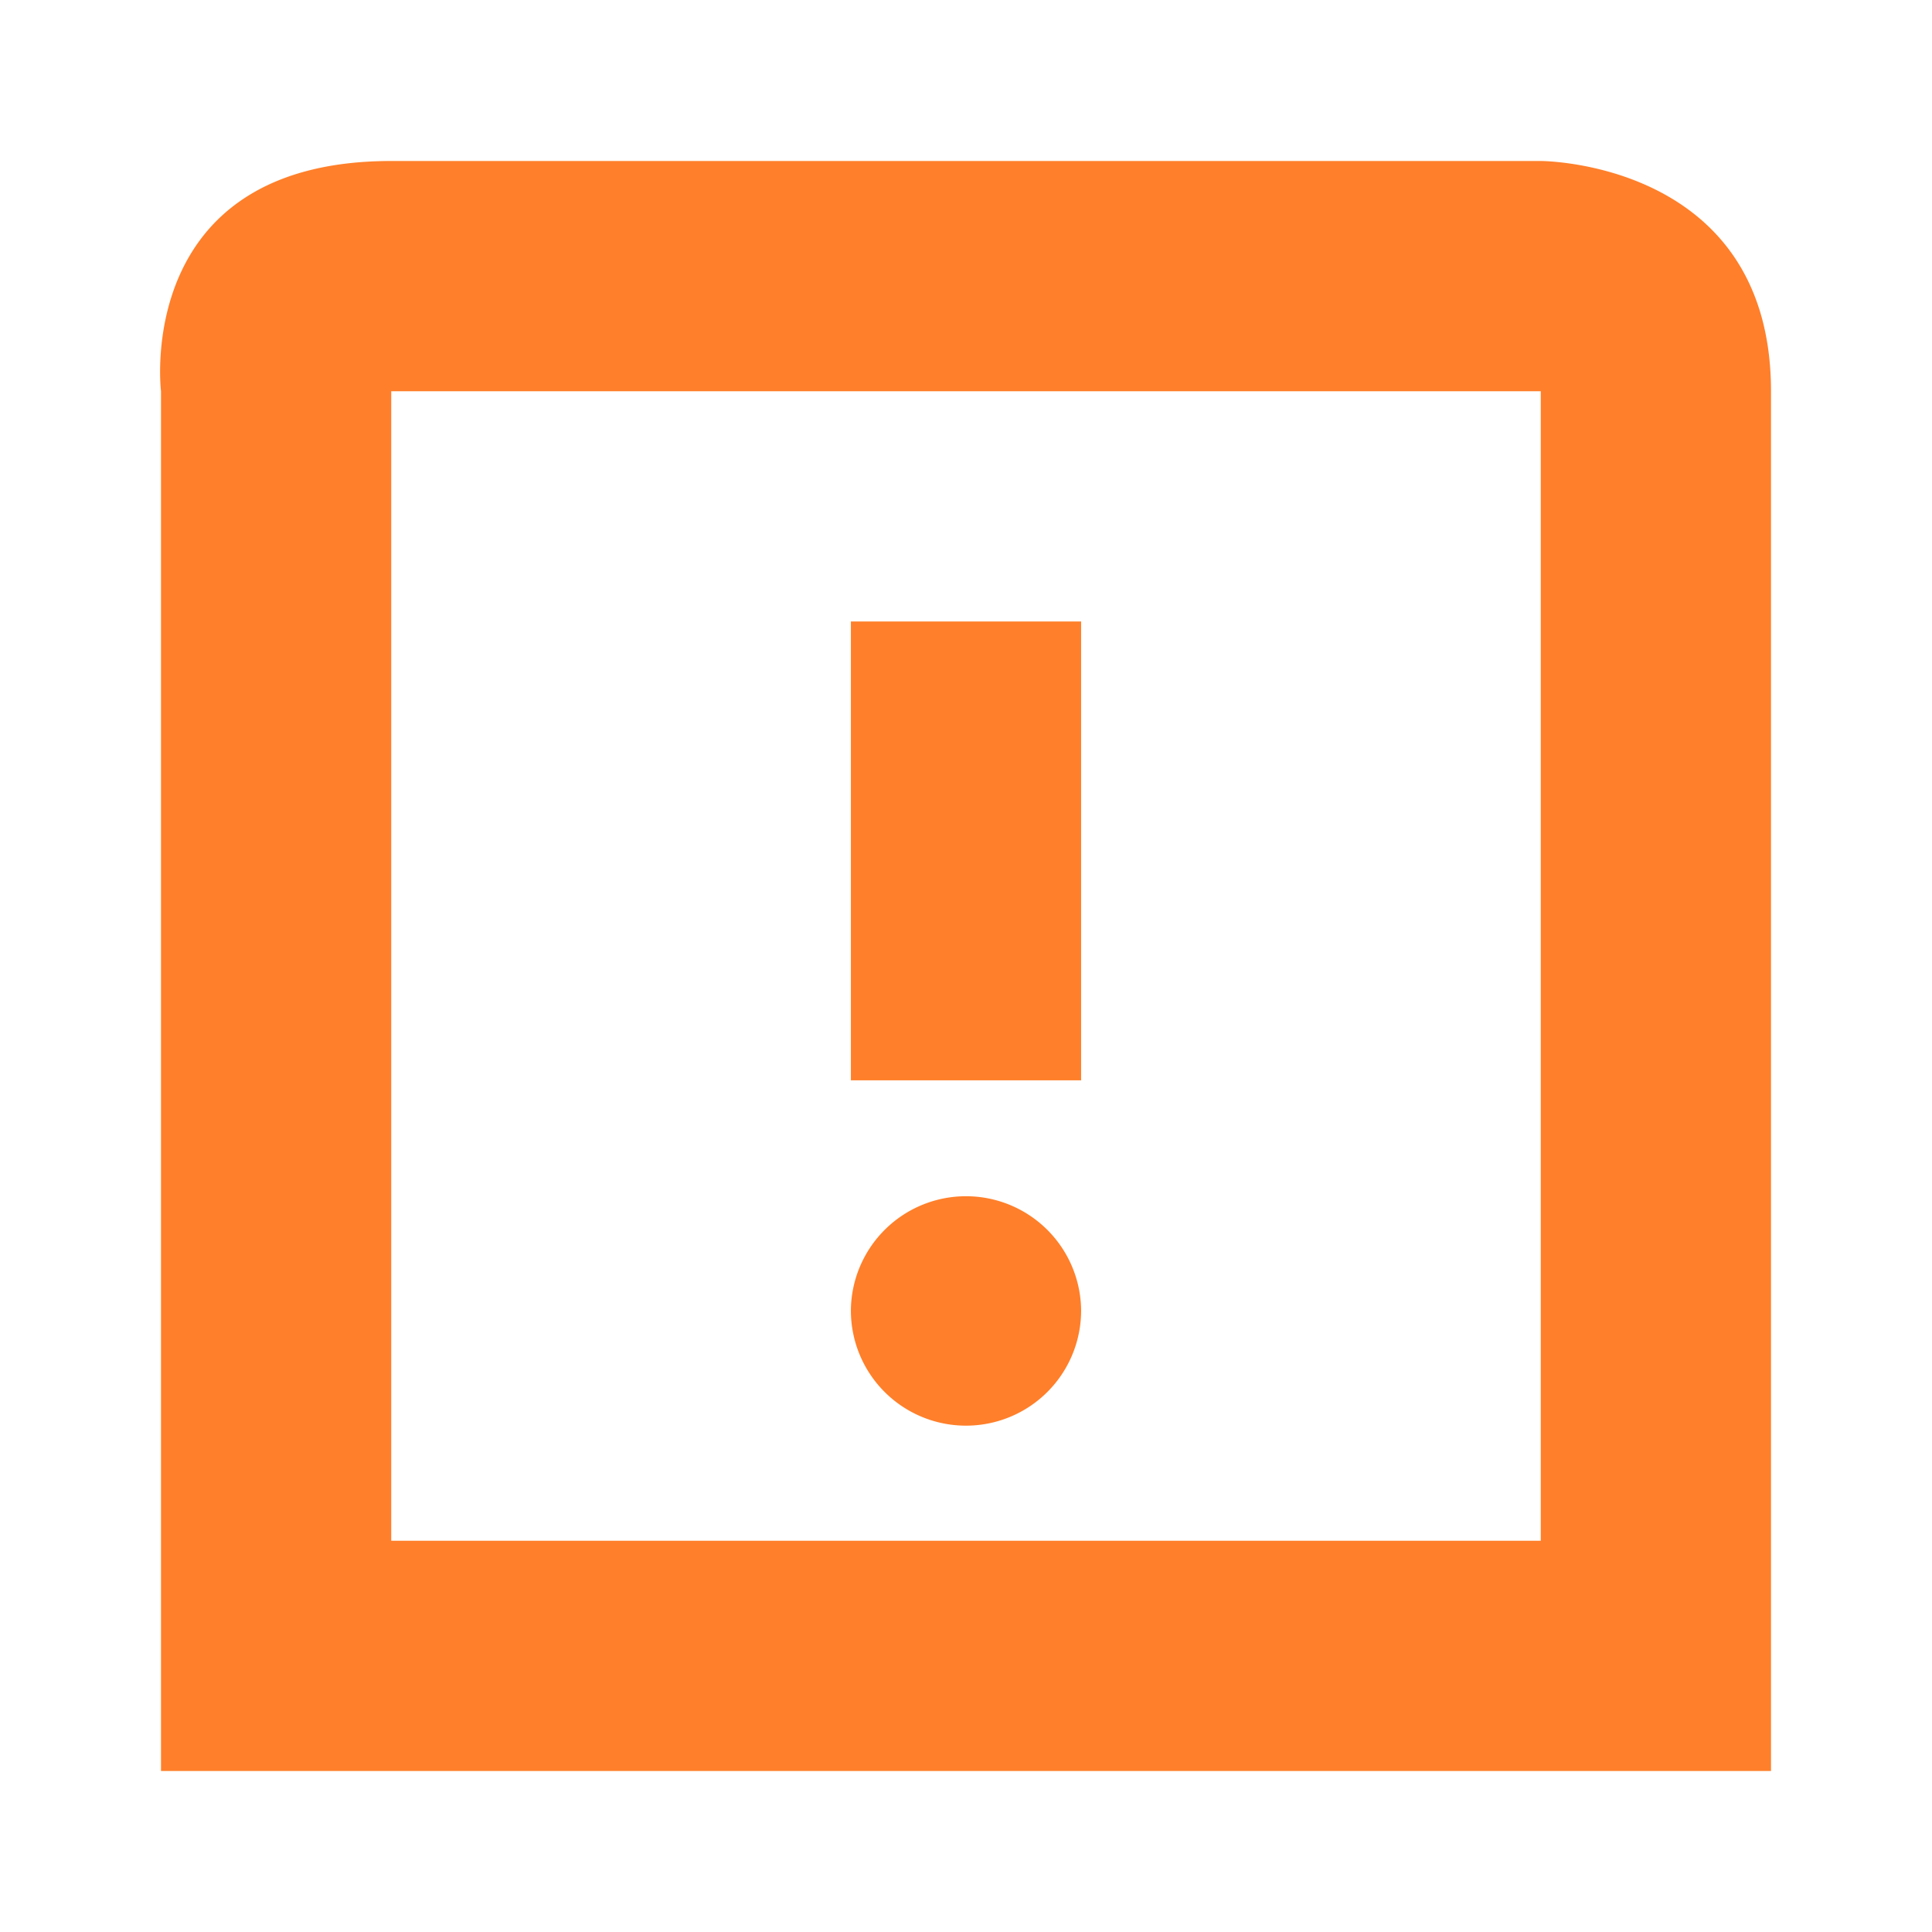 <?xml version="1.0" encoding="UTF-8" standalone="no"?>
<svg
   xmlns:dc="http://purl.org/dc/elements/1.1/"
   xmlns:cc="http://creativecommons.org/ns#"
   xmlns:rdf="http://www.w3.org/1999/02/22-rdf-syntax-ns#"
   xmlns:svg="http://www.w3.org/2000/svg"
   xmlns="http://www.w3.org/2000/svg"
   xmlns:sodipodi="http://sodipodi.sourceforge.net/DTD/sodipodi-0.dtd"
   xmlns:inkscape="http://www.inkscape.org/namespaces/inkscape"
   width="24"
   height="24"
   id="svg7"
   version="1.1"
   sodipodi:docname="view-calendar-upcoming-events.svg"
   inkscape:version="0.92.4 (5da689c313, 2019-01-14)">
  <sodipodi:namedview
     pagecolor="#ffffff"
     bordercolor="#666666"
     borderopacity="1"
     objecttolerance="10"
     gridtolerance="10"
     guidetolerance="10"
     inkscape:pageopacity="0"
     inkscape:pageshadow="2"
     inkscape:window-width="1078"
     inkscape:window-height="480"
     id="namedview6"
     showgrid="false"
     inkscape:zoom="9.8333333"
     inkscape:cx="-0.81355932"
     inkscape:cy="12"
     inkscape:window-x="0"
     inkscape:window-y="28"
     inkscape:window-maximized="0"
     inkscape:current-layer="svg7" />
  <defs
     id="defs3">
    <style
       id="current-color-scheme" />
  </defs>
  <path
     d="M 4.86,2 C 1.65,2 2,4.86 2,4.86 V 22 H 22 V 4.86 C 22,2 19.14,2 19.14,2 Z m 0,2.86 H 19.14 V 19.14 H 4.86 v -3.57 z m 5.71,2.86 v 5.7 h 2.86 V 7.72 Z M 12,14.86 A 1.43,1.43 0 0 0 10.57,16.28 1.43,1.43 0 0 0 12,17.71 1.43,1.43 0 0 0 13.43,16.28 1.43,1.43 0 0 0 12,14.86 Z"
     id="path5"
     inkscape:connector-curvature="0"
     style="color:#dfdfdf;fill:#ff7f2a;stroke-width:1.43" />
</svg>
